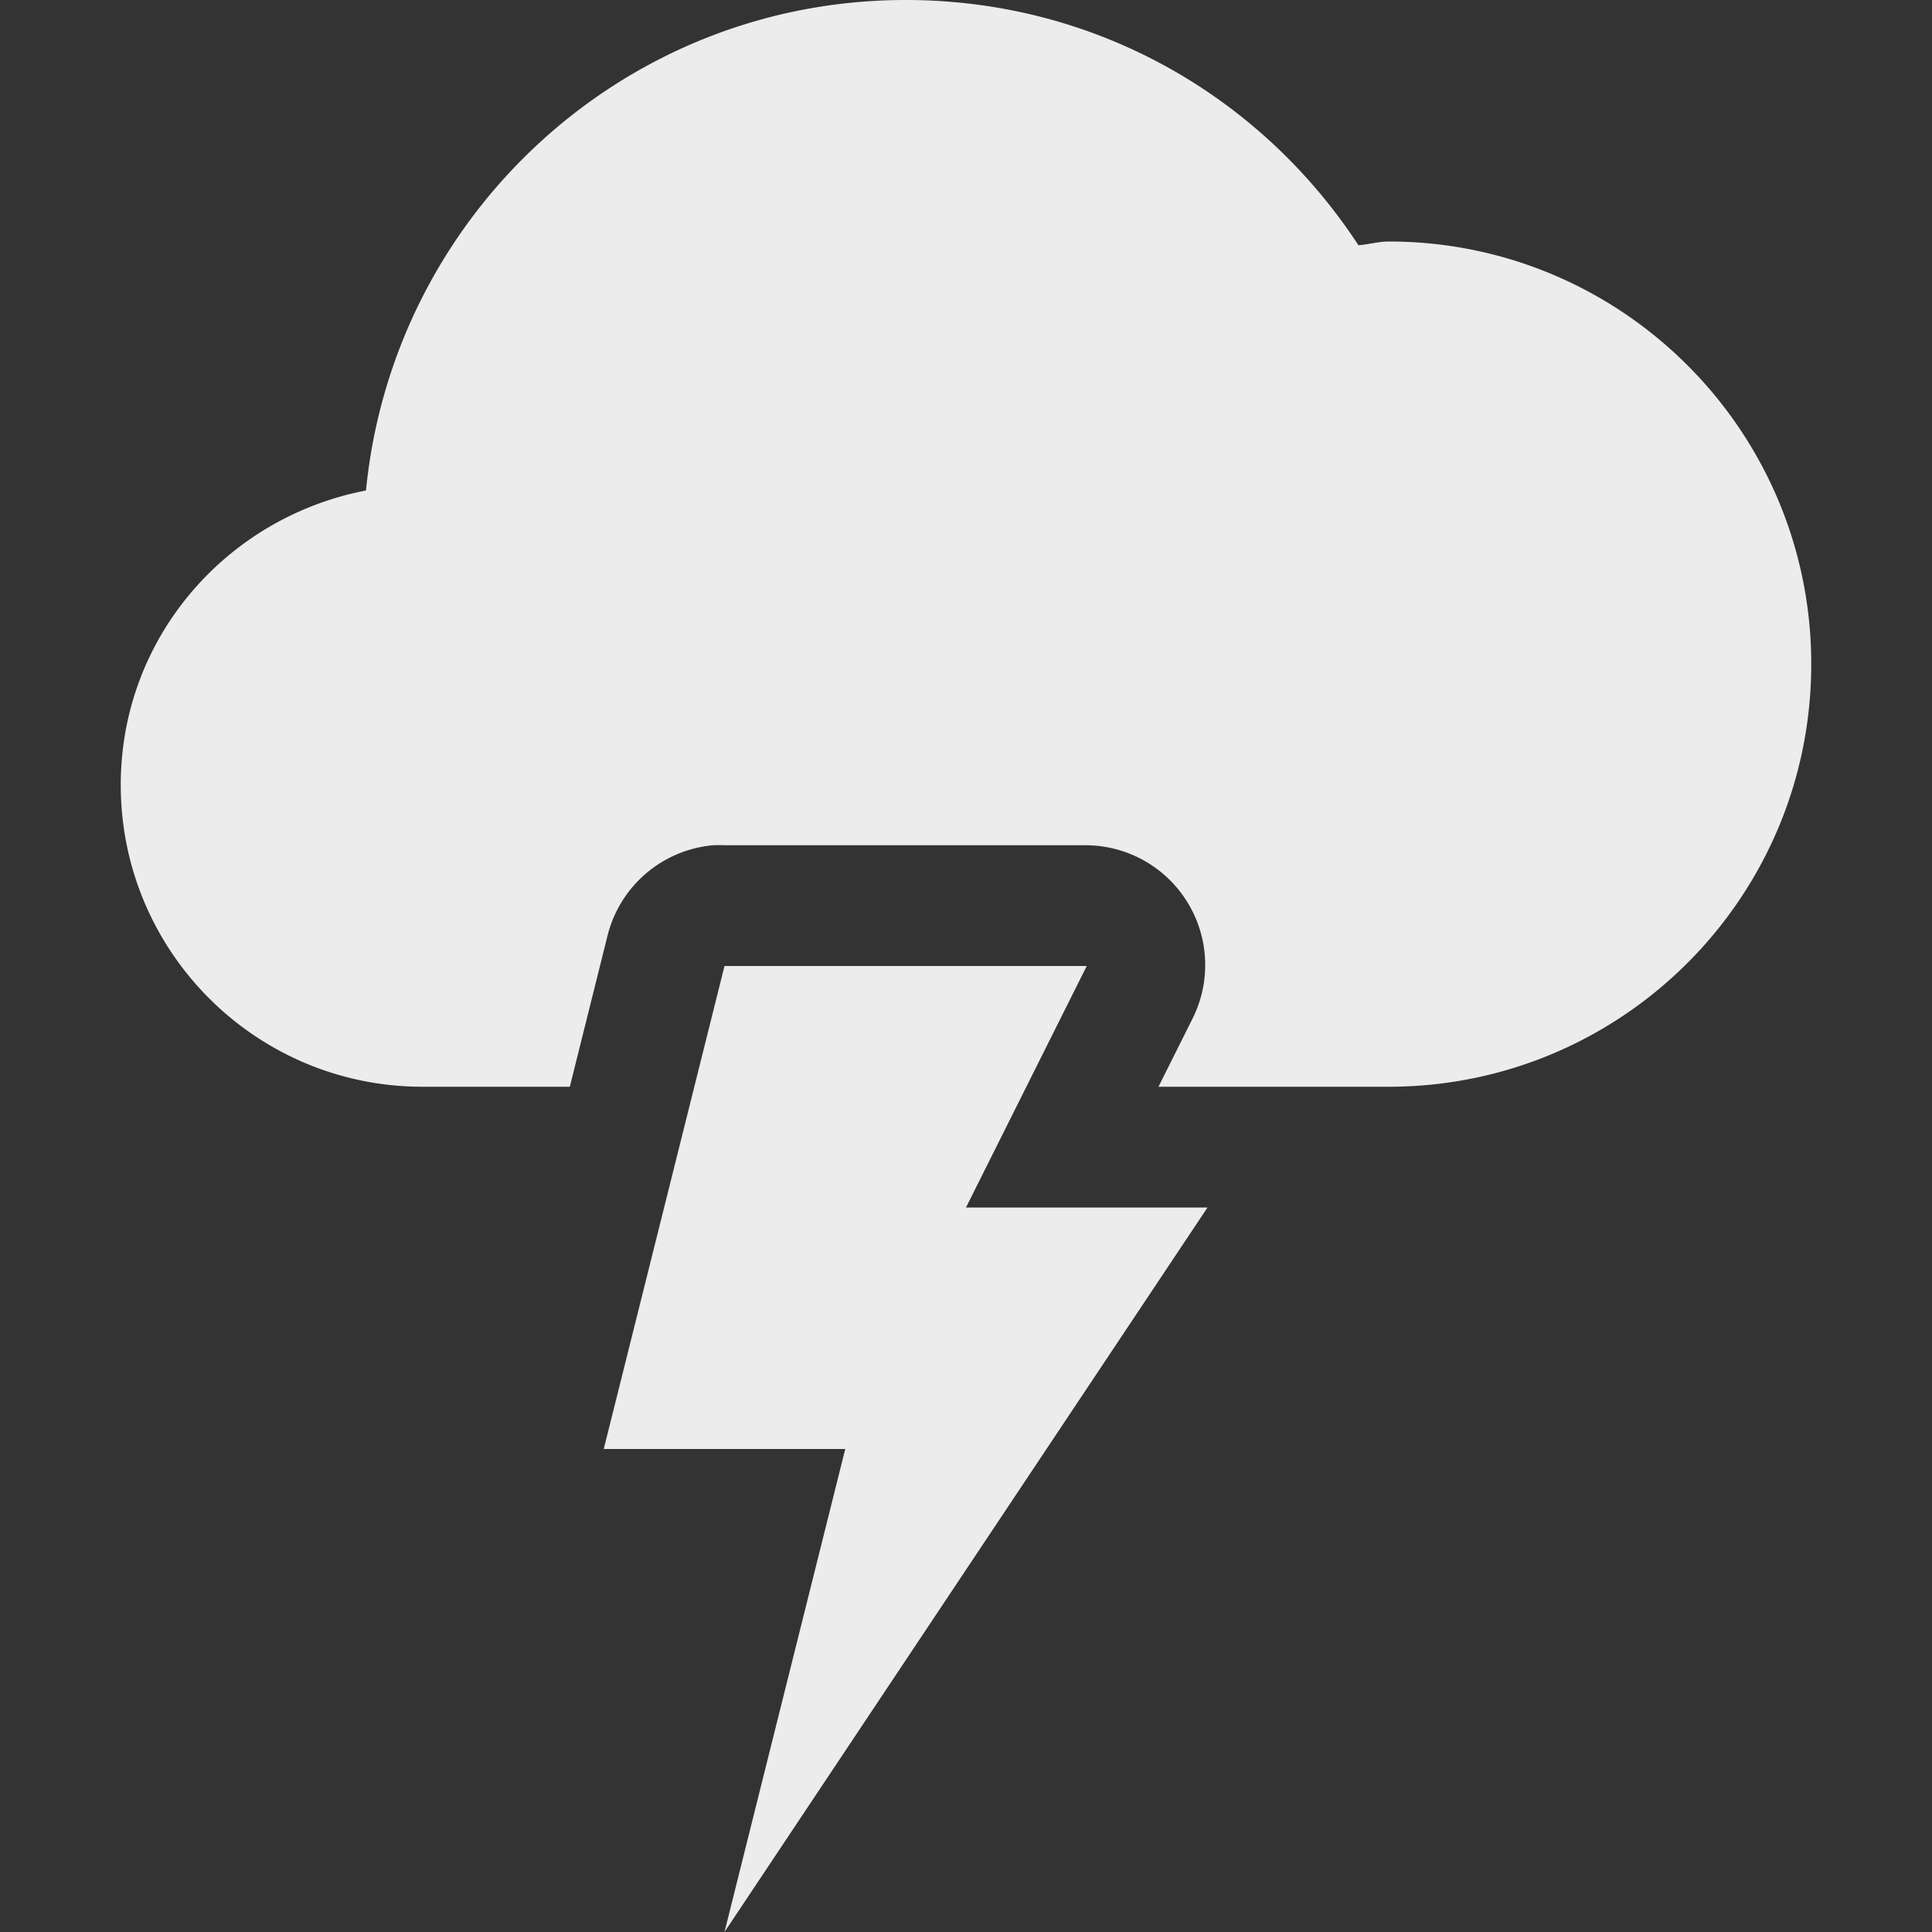 <?xml version="1.0" encoding="UTF-8" standalone="no"?>
<!-- Created with Inkscape (http://www.inkscape.org/) -->

<svg
   xmlns:dc="http://purl.org/dc/elements/1.1/"
   xmlns:cc="http://creativecommons.org/ns#"
   xmlns:rdf="http://www.w3.org/1999/02/22-rdf-syntax-ns#"
   xmlns:svg="http://www.w3.org/2000/svg"
   xmlns="http://www.w3.org/2000/svg"
   xmlns:sodipodi="http://sodipodi.sourceforge.net/DTD/sodipodi-0.dtd"
   xmlns:inkscape="http://www.inkscape.org/namespaces/inkscape"
   width="16"
   height="16"
   id="svg2"
   sodipodi:version="0.32"
   inkscape:version="0.91 r13725"
   version="1.0"
   sodipodi:docname="weather-storm.svg"
   inkscape:output_extension="org.inkscape.output.svg.inkscape">
  <rect width="100%" height="100%" fill="#333333" stroke="none"/>
  <defs
     id="defs4" />
  <sodipodi:namedview
     id="base"
     pagecolor="#ebdbb2"
     bordercolor="#e7e7e7"
     borderopacity="1"
     inkscape:pageopacity="0.0"
     inkscape:pageshadow="2"
     inkscape:zoom="11.258999"
     inkscape:cx="-8.7294156"
     inkscape:cy="0.001771145"
     inkscape:document-units="px"
     inkscape:current-layer="layer1"
     showgrid="true"
     inkscape:showpageshadow="false"
     showguides="true"
     inkscape:guide-bbox="true"
     inkscape:window-width="1920"
     inkscape:window-height="1029"
     inkscape:window-x="0"
     inkscape:window-y="24"
     inkscape:window-maximized="1"
     inkscape:snap-global="true"
     inkscape:snap-grids="false"
     inkscape:snap-bbox="true"
     inkscape:bbox-paths="true"
     inkscape:bbox-nodes="true"
     inkscape:snap-bbox-edge-midpoints="true"
     inkscape:snap-bbox-midpoints="true"
     inkscape:snap-nodes="true"
     inkscape:object-paths="true"
     inkscape:snap-intersection-paths="true"
     inkscape:object-nodes="true"
     inkscape:snap-smooth-nodes="true"
     inkscape:snap-midpoints="true"
     inkscape:snap-object-midpoints="true"
     inkscape:snap-center="true">
    <sodipodi:guide
       orientation="1,0"
       position="0,112"
       id="guide2383" />
    <sodipodi:guide
       orientation="0,1"
       position="78.156,0"
       id="guide2389" />
    <inkscape:grid
       type="xygrid"
       id="grid3672"
       visible="true"
       enabled="true" />
    <sodipodi:guide
       orientation="1,0"
       position="22.009,4.154"
       id="guide2950" />
    <sodipodi:guide
       orientation="0,1"
       position="11.225,22.009"
       id="guide2952" />
  </sodipodi:namedview>
  <g
     inkscape:label="Calque 1"
     inkscape:groupmode="layer"
     id="layer1">
    <path
       transform="translate(-12,-20)"
       d="M 7,6 A 3,3 0 1 1 1,6 3,3 0 1 1 7,6 z"
       sodipodi:ry="3"
       sodipodi:rx="3"
       sodipodi:cy="6"
       sodipodi:cx="4"
       id="path3094"
       style="color:#000000;fill:#ececec;fill-opacity:1;fill-rule:nonzero;stroke:none;stroke-width:2;marker:none;visibility:visible;display:inline;overflow:visible;enable-background:accumulate"
       sodipodi:type="arc" />
    <path
       transform="matrix(1.5,0,0,1.5,-18.5,-24.5)"
       sodipodi:type="arc"
       style="color:#000000;fill:#ececec;fill-opacity:1;fill-rule:nonzero;stroke:none;stroke-width:2;marker:none;visibility:visible;display:inline;overflow:visible;enable-background:accumulate"
       id="path3096"
       sodipodi:cx="4"
       sodipodi:cy="6"
       sodipodi:rx="3"
       sodipodi:ry="3"
       d="M 7,6 A 3,3 0 1 1 1,6 3,3 0 1 1 7,6 z" />
    <rect
       y="-15"
       x="-13"
       height="4"
       width="5"
       id="rect3100"
       style="color:#000000;fill:#ececec;fill-opacity:1;fill-rule:nonzero;stroke:none;stroke-width:2;marker:none;visibility:visible;display:inline;overflow:visible;enable-background:accumulate" />
    <path
       style="color:#000000;fill:#ececec;fill-opacity:1;fill-rule:nonzero;stroke:none;stroke-width:2;marker:none;visibility:visible;display:inline;overflow:visible;enable-background:accumulate"
       d="M 7.5 0 C 5.164 0 3.254 1.785 3.031 4.062 C 1.877 4.284 1 5.281 1 6.5 C 1 7.881 2.119 9 3.5 9 L 4.719 9 L 5.031 7.75 A 0.992 0.992 0 0 1 5.906 7 A 0.992 0.992 0 0 1 6 7 L 9 7 A 0.992 0.992 0 0 1 9.875 8.438 L 9.594 9 L 10.094 9 L 11.5 9 C 13.433 9 15 7.433 15 5.5 C 15 3.567 13.433 2 11.5 2 C 11.416 2 11.333 2.025 11.25 2.031 C 10.447 0.803 9.078 0 7.5 0 z "
       id="path3126" />
    <path
       style="fill:#ececec;fill-opacity:1;stroke:none"
       d="m 6,8 -1,4 2,0 -1,4 4,-6 -2,0 1,-2 z"
       id="path3134"
       inkscape:connector-curvature="0"
       sodipodi:nodetypes="cccccccc" />
  </g>
</svg>
